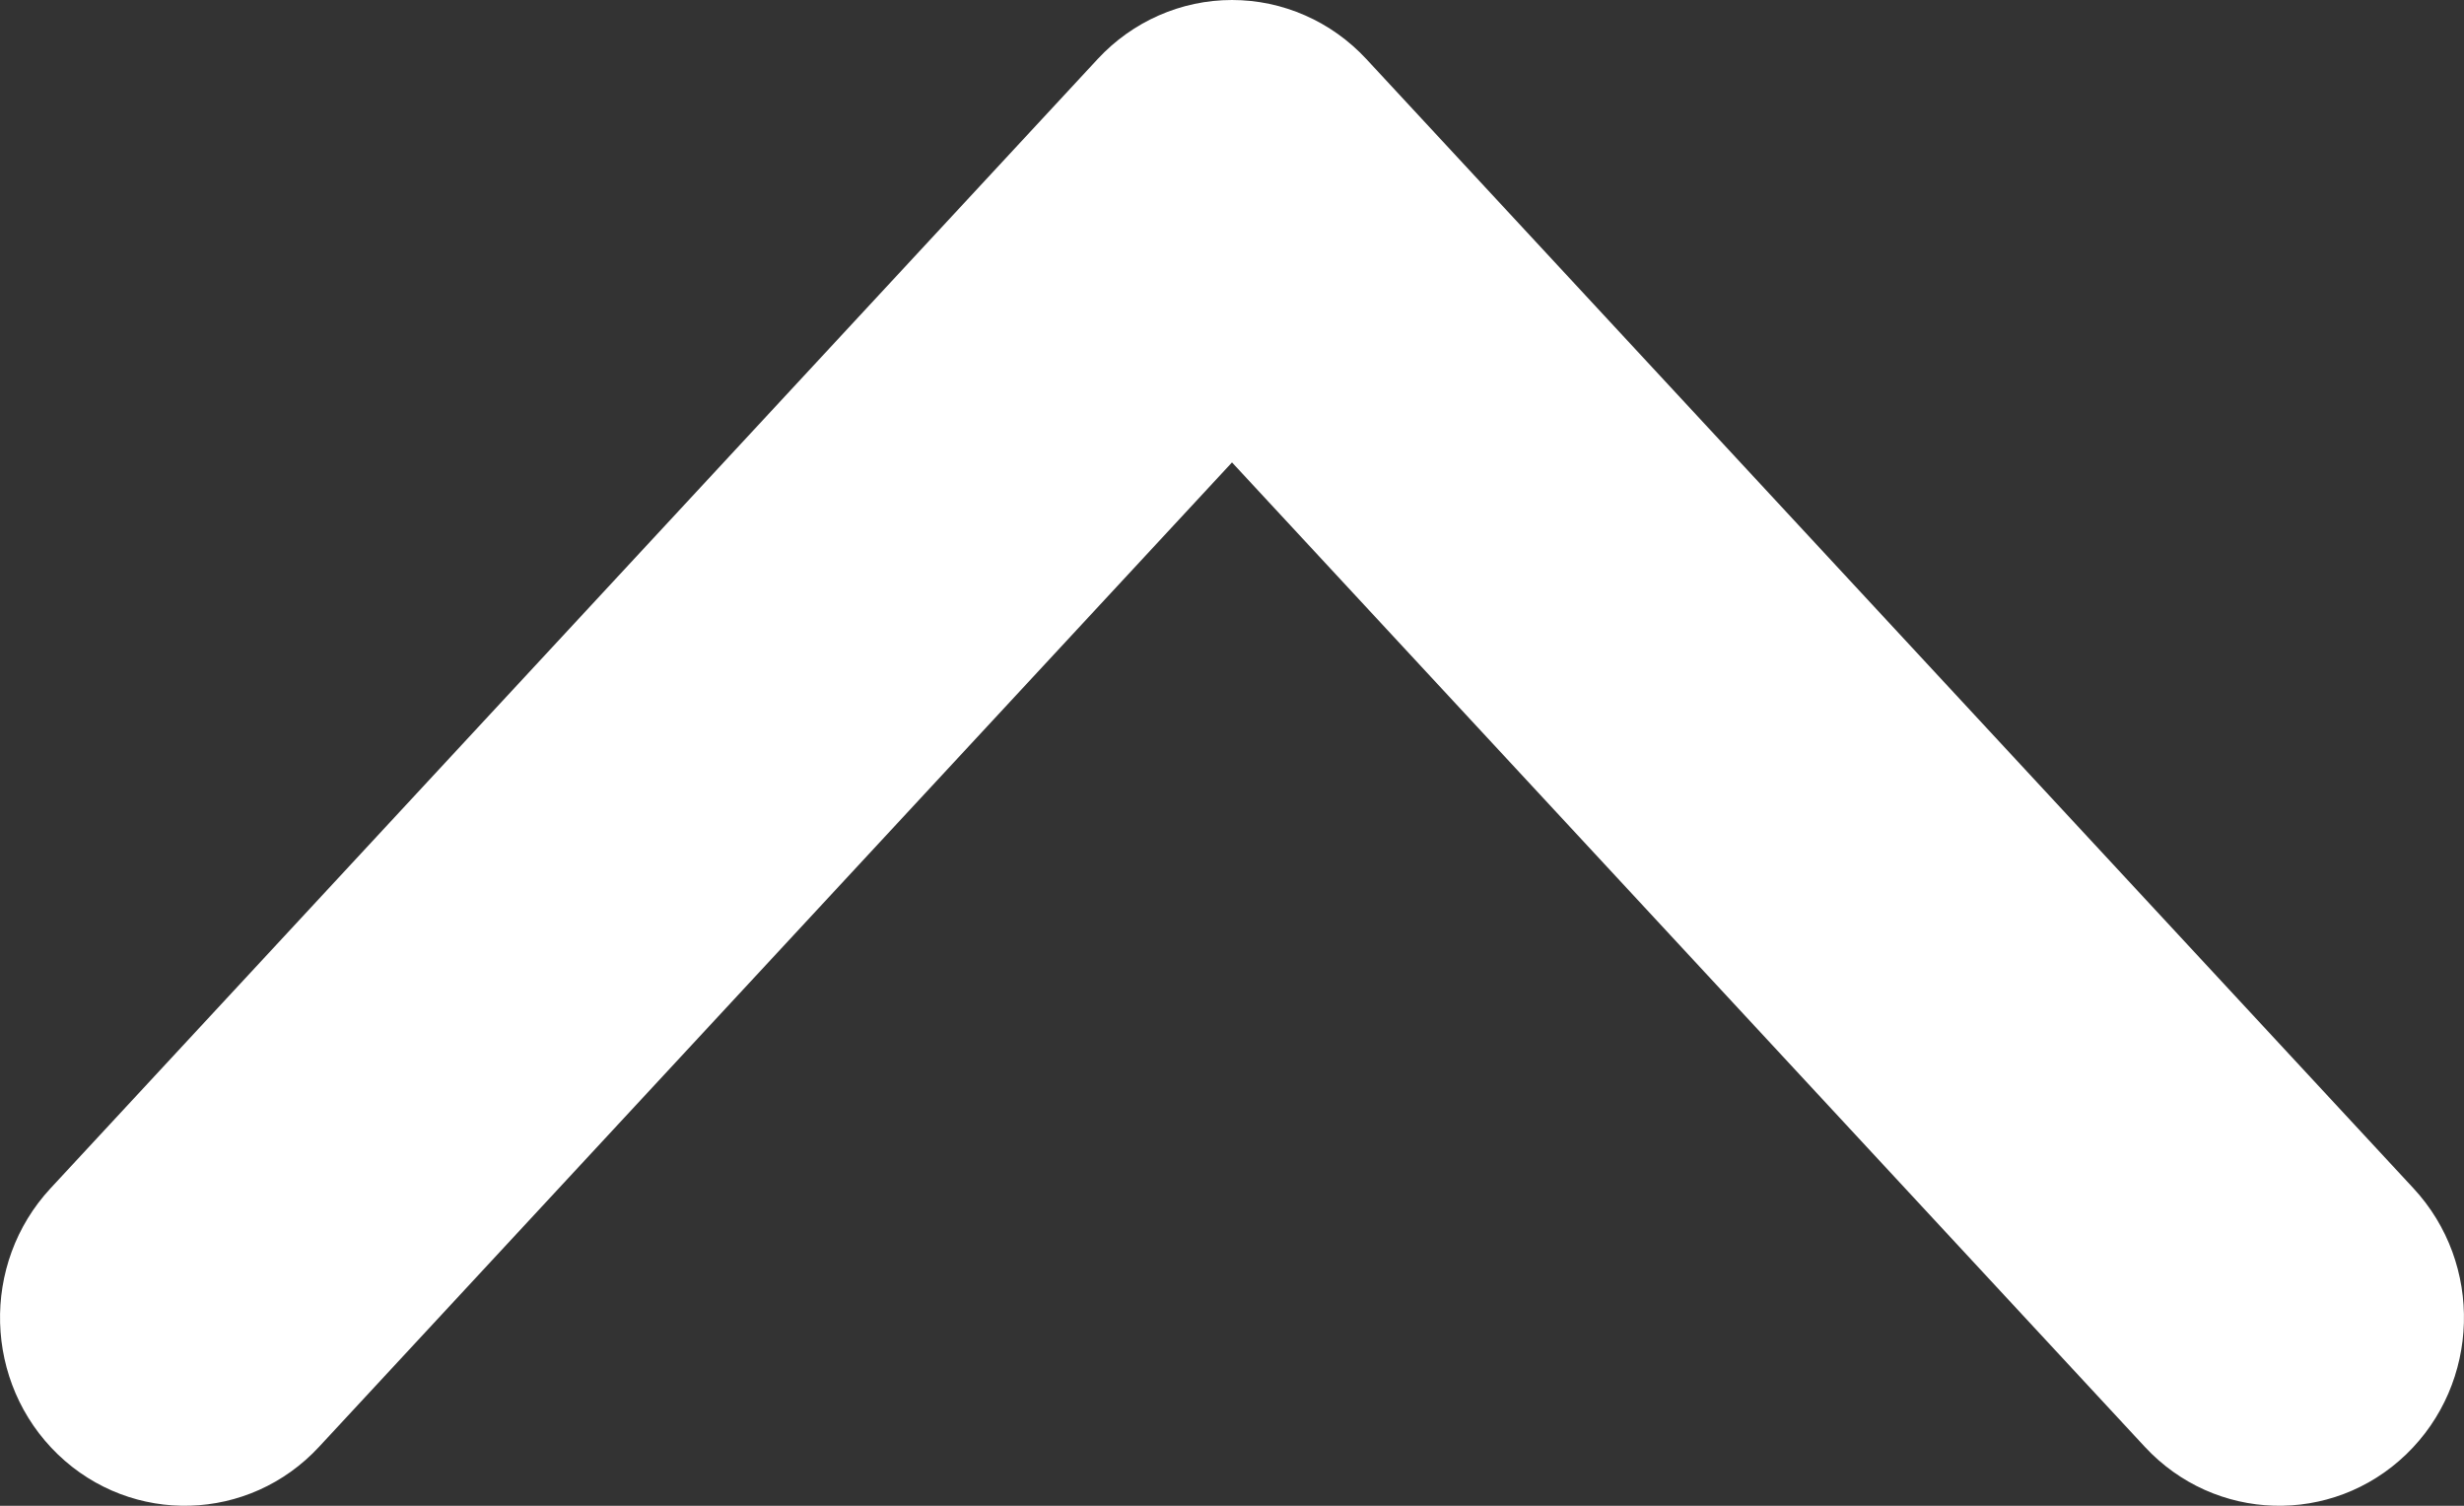 <svg width="18" height="11" viewBox="0 0 18 11" fill="none" xmlns="http://www.w3.org/2000/svg">
<rect x="0" y="0" width="18" height="11" fill="#333333" stroke="none"/>
<path fill-rule="evenodd" clip-rule="evenodd" d="M17.577 10.625C17.035 11.146 16.18 11.121 15.668 10.569L9 3.378L2.331 10.569C1.82 11.121 0.965 11.146 0.423 10.625C-0.119 10.103 -0.143 9.233 0.369 8.681L8.019 0.431C8.274 0.156 8.629 6.60331e-07 9 6.2786e-07C9.371 5.9539e-07 9.726 0.156 9.981 0.431L17.631 8.681C18.143 9.233 18.119 10.103 17.577 10.625Z" fill="white"/>
</svg>
